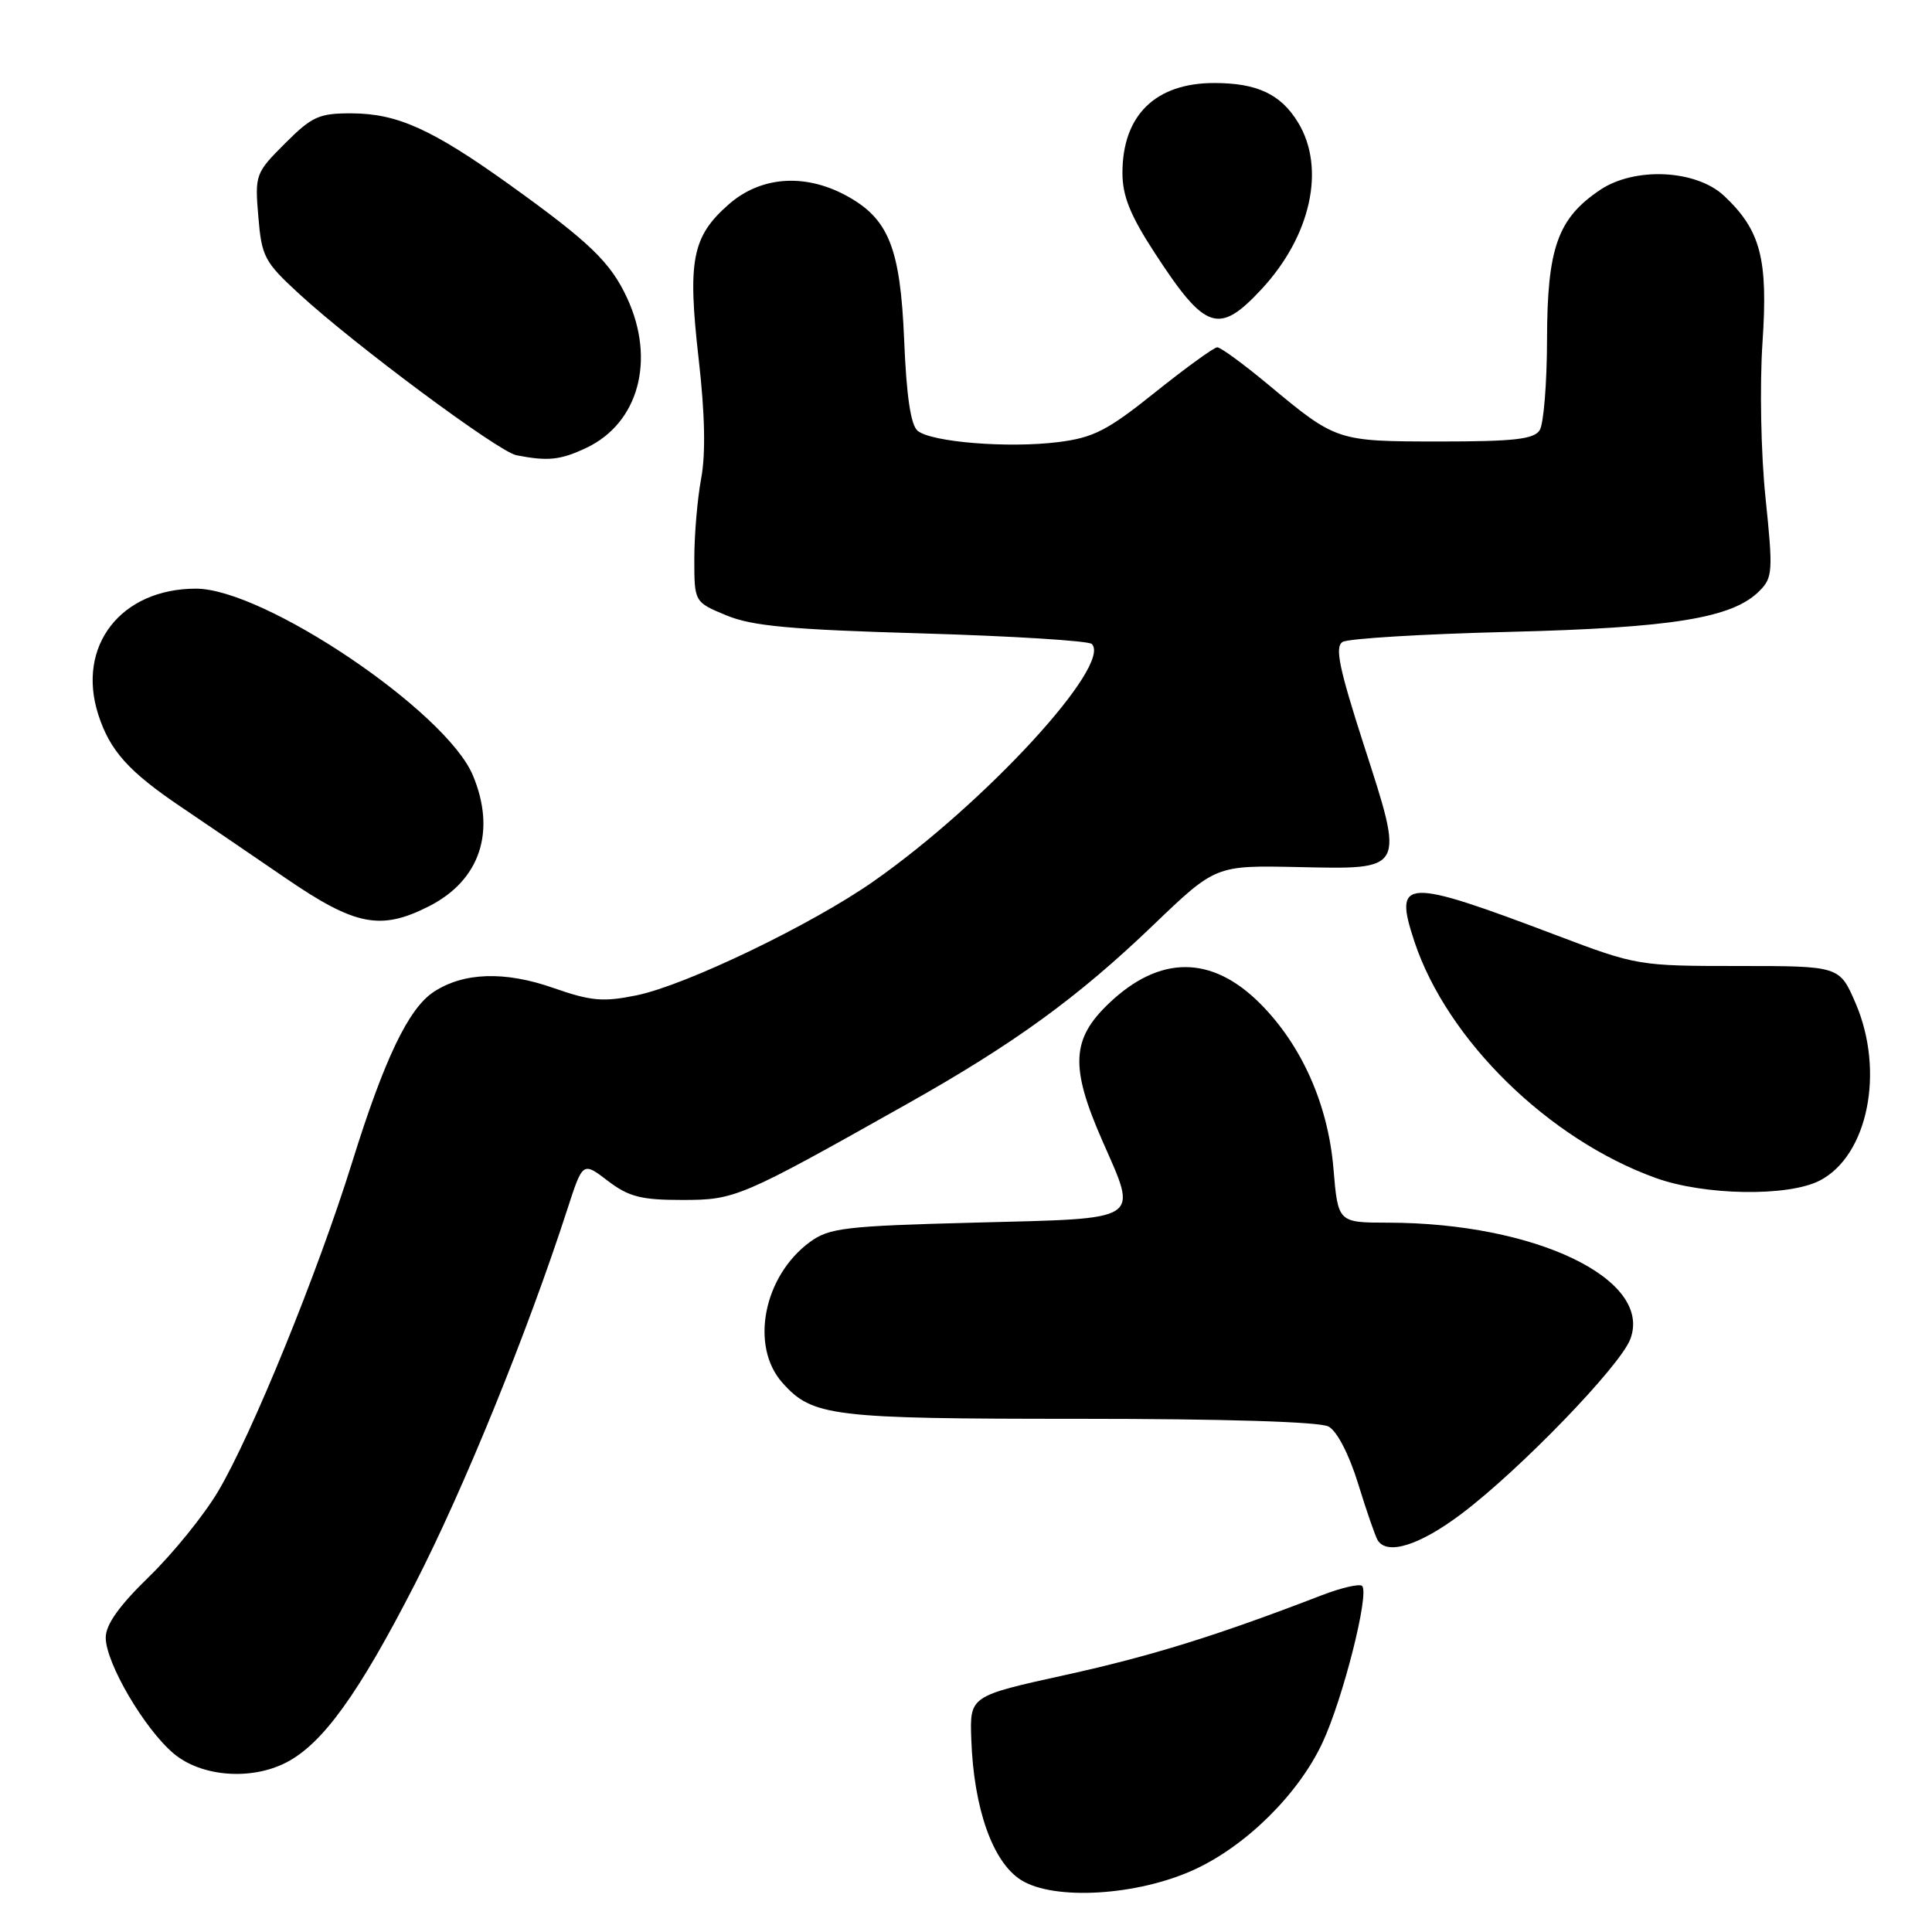 <?xml version="1.0" encoding="UTF-8" standalone="no"?>
<!DOCTYPE svg PUBLIC "-//W3C//DTD SVG 1.1//EN" "http://www.w3.org/Graphics/SVG/1.1/DTD/svg11.dtd" >
<svg xmlns="http://www.w3.org/2000/svg" xmlns:xlink="http://www.w3.org/1999/xlink" version="1.1" viewBox="0 0 256 256">
 <g >
 <path fill="currentColor"
d=" M 158.24 247.74 C 165.12 244.58 172.04 237.74 175.22 230.95 C 177.94 225.15 181.48 211.15 180.49 210.15 C 180.16 209.82 177.78 210.37 175.19 211.36 C 161.26 216.73 152.62 219.42 141.18 221.94 C 128.50 224.73 128.50 224.73 128.70 230.44 C 129.02 239.64 131.53 246.73 135.29 249.11 C 139.65 251.86 150.70 251.20 158.24 247.74 Z  M 37.95 233.53 C 42.77 231.03 47.53 224.43 54.98 209.89 C 61.48 197.23 69.89 176.55 75.18 160.22 C 77.22 153.93 77.22 153.93 80.54 156.47 C 83.31 158.58 84.95 159.00 90.36 159.00 C 97.44 159.00 98.03 158.75 120.19 146.28 C 134.41 138.28 142.80 132.18 152.78 122.61 C 161.07 114.66 161.07 114.66 171.96 114.89 C 186.28 115.20 186.13 115.48 180.70 98.67 C 177.43 88.51 176.85 85.71 177.90 85.06 C 178.63 84.61 188.51 84.01 199.86 83.73 C 221.61 83.19 229.54 81.90 233.11 78.33 C 234.90 76.55 234.95 75.73 233.94 65.96 C 233.33 60.11 233.16 51.04 233.54 45.38 C 234.29 34.28 233.30 30.51 228.45 25.95 C 224.74 22.47 216.59 22.08 212.00 25.18 C 206.39 28.96 205.01 32.88 204.99 45.00 C 204.98 50.78 204.54 56.17 204.02 57.00 C 203.26 58.20 200.62 58.50 190.79 58.50 C 177.12 58.49 177.09 58.48 168.07 50.98 C 164.78 48.24 161.73 46.01 161.29 46.02 C 160.86 46.03 157.17 48.70 153.09 51.96 C 146.74 57.05 144.91 57.99 140.23 58.58 C 133.59 59.41 123.41 58.59 121.59 57.08 C 120.68 56.32 120.11 52.48 119.81 45.14 C 119.30 32.75 117.75 28.93 112.02 25.86 C 106.55 22.94 100.76 23.39 96.56 27.08 C 91.70 31.34 91.09 34.51 92.57 47.50 C 93.41 54.83 93.52 60.13 92.91 63.39 C 92.41 66.07 92.00 70.86 92.00 74.03 C 92.00 79.78 92.00 79.78 96.25 81.54 C 99.66 82.96 104.80 83.43 122.20 83.93 C 134.13 84.28 144.24 84.91 144.67 85.33 C 147.41 88.08 130.56 106.41 115.75 116.78 C 107.53 122.54 90.83 130.57 84.33 131.89 C 79.91 132.79 78.31 132.65 73.33 130.91 C 66.89 128.65 61.43 128.83 57.47 131.43 C 54.13 133.62 50.92 140.32 46.65 154.04 C 42.13 168.58 33.33 190.18 28.89 197.63 C 27.03 200.77 22.91 205.85 19.75 208.92 C 15.77 212.79 14.01 215.27 14.01 217.00 C 14.02 220.36 19.14 229.10 23.02 232.36 C 26.67 235.43 33.27 235.95 37.95 233.53 Z  M 193.65 200.59 C 201.38 194.77 214.66 181.03 216.02 177.45 C 219.04 169.51 203.47 162.03 183.90 162.01 C 177.29 162.00 177.29 162.00 176.69 154.85 C 175.98 146.35 172.48 138.48 166.96 132.96 C 160.55 126.55 153.67 126.54 146.95 132.94 C 141.96 137.68 141.78 141.38 146.06 151.14 C 150.80 161.95 151.62 161.42 129.31 162.00 C 111.95 162.45 109.87 162.70 107.32 164.57 C 101.16 169.09 99.35 178.37 103.67 183.22 C 107.66 187.70 110.16 188.00 143.03 188.00 C 162.19 188.00 174.86 188.39 176.03 189.02 C 177.16 189.62 178.75 192.69 179.96 196.60 C 181.07 200.22 182.24 203.58 182.55 204.09 C 183.81 206.12 188.12 204.76 193.65 200.59 Z  M 241.13 156.43 C 247.51 153.13 249.76 141.97 245.88 132.94 C 243.75 128.00 243.75 128.00 230.36 128.00 C 217.13 128.00 216.85 127.95 206.24 123.93 C 186.02 116.27 184.62 116.33 187.42 124.77 C 191.75 137.81 205.20 150.98 219.40 156.09 C 225.85 158.42 236.96 158.59 241.13 156.43 Z  M 56.89 120.06 C 63.62 116.62 65.77 110.15 62.65 102.72 C 59.08 94.24 34.99 78.00 25.97 78.00 C 16.01 78.00 10.11 85.60 13.02 94.68 C 14.56 99.47 17.04 102.24 24.00 106.93 C 27.02 108.97 33.23 113.20 37.79 116.32 C 47.08 122.69 50.44 123.35 56.89 120.06 Z  M 77.72 59.33 C 84.62 56.05 86.89 47.69 83.10 39.50 C 80.90 34.75 78.16 32.11 67.50 24.46 C 57.27 17.13 52.67 15.05 46.63 15.02 C 42.27 15.00 41.35 15.42 37.76 19.01 C 33.85 22.92 33.76 23.15 34.23 28.71 C 34.67 34.01 35.03 34.71 39.65 38.95 C 47.00 45.71 66.04 59.85 68.42 60.32 C 72.60 61.14 74.27 60.97 77.72 59.33 Z  M 167.14 38.34 C 173.71 31.28 175.69 22.28 172.00 16.23 C 169.71 12.47 166.57 11.00 160.89 11.00 C 153.10 11.00 148.73 15.28 148.73 22.91 C 148.73 25.97 149.76 28.53 153.01 33.52 C 159.71 43.81 161.49 44.41 167.14 38.34 Z "/>
</g>
</svg>